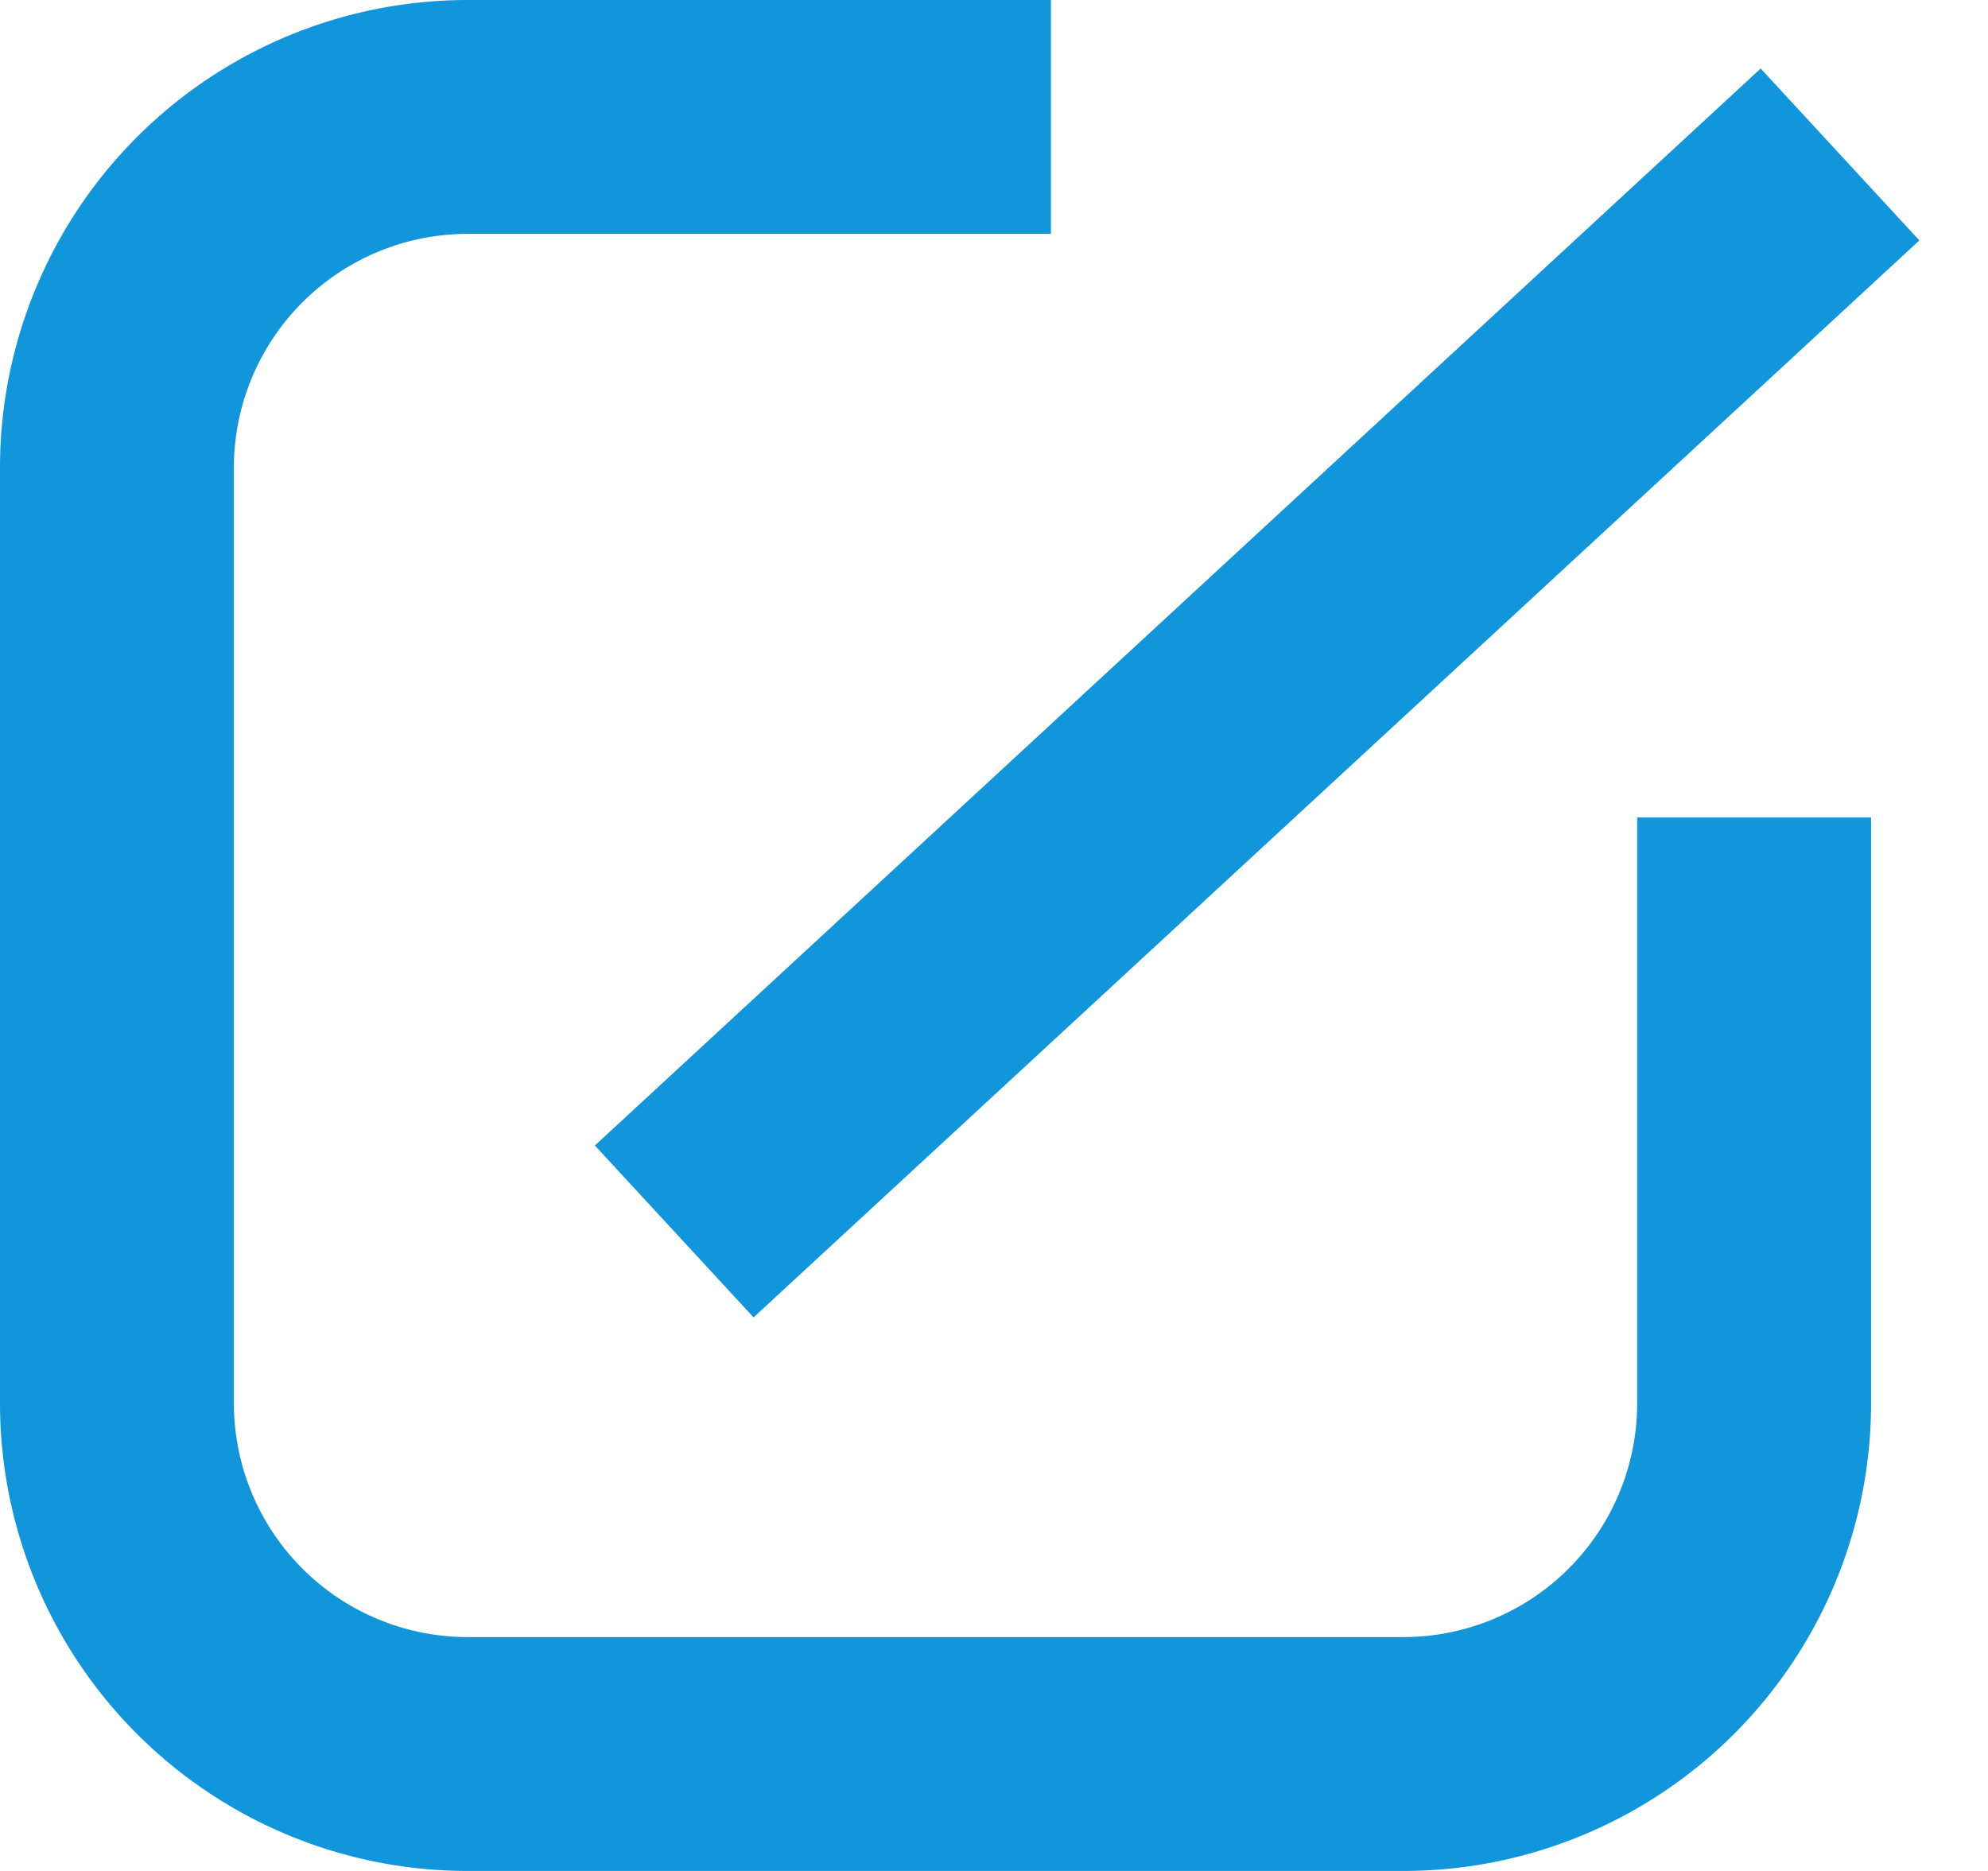 <?xml version="1.0" standalone="no"?><!DOCTYPE svg PUBLIC "-//W3C//DTD SVG 1.1//EN" "http://www.w3.org/Graphics/SVG/1.1/DTD/svg11.dtd"><svg t="1753494456337" class="icon" viewBox="0 0 1088 1024" version="1.1" xmlns="http://www.w3.org/2000/svg" p-id="9049" xmlns:xlink="http://www.w3.org/1999/xlink" width="212.5" height="200"><path d="M575.168 0v128H256a128 128 0 0 0-128 128v512a128 128 0 0 0 128 128h512a128 128 0 0 0 128-128V447.424h128V768a256 256 0 0 1-256 256H256a256 256 0 0 1-256-256V256a256 256 0 0 1 256-256h319.168z" fill="#1296db" p-id="9050"></path><path d="M412.416 721.024l-86.848-94.08 638.016-589.44 86.848 94.08z" fill="#1296db" p-id="9051"></path></svg>